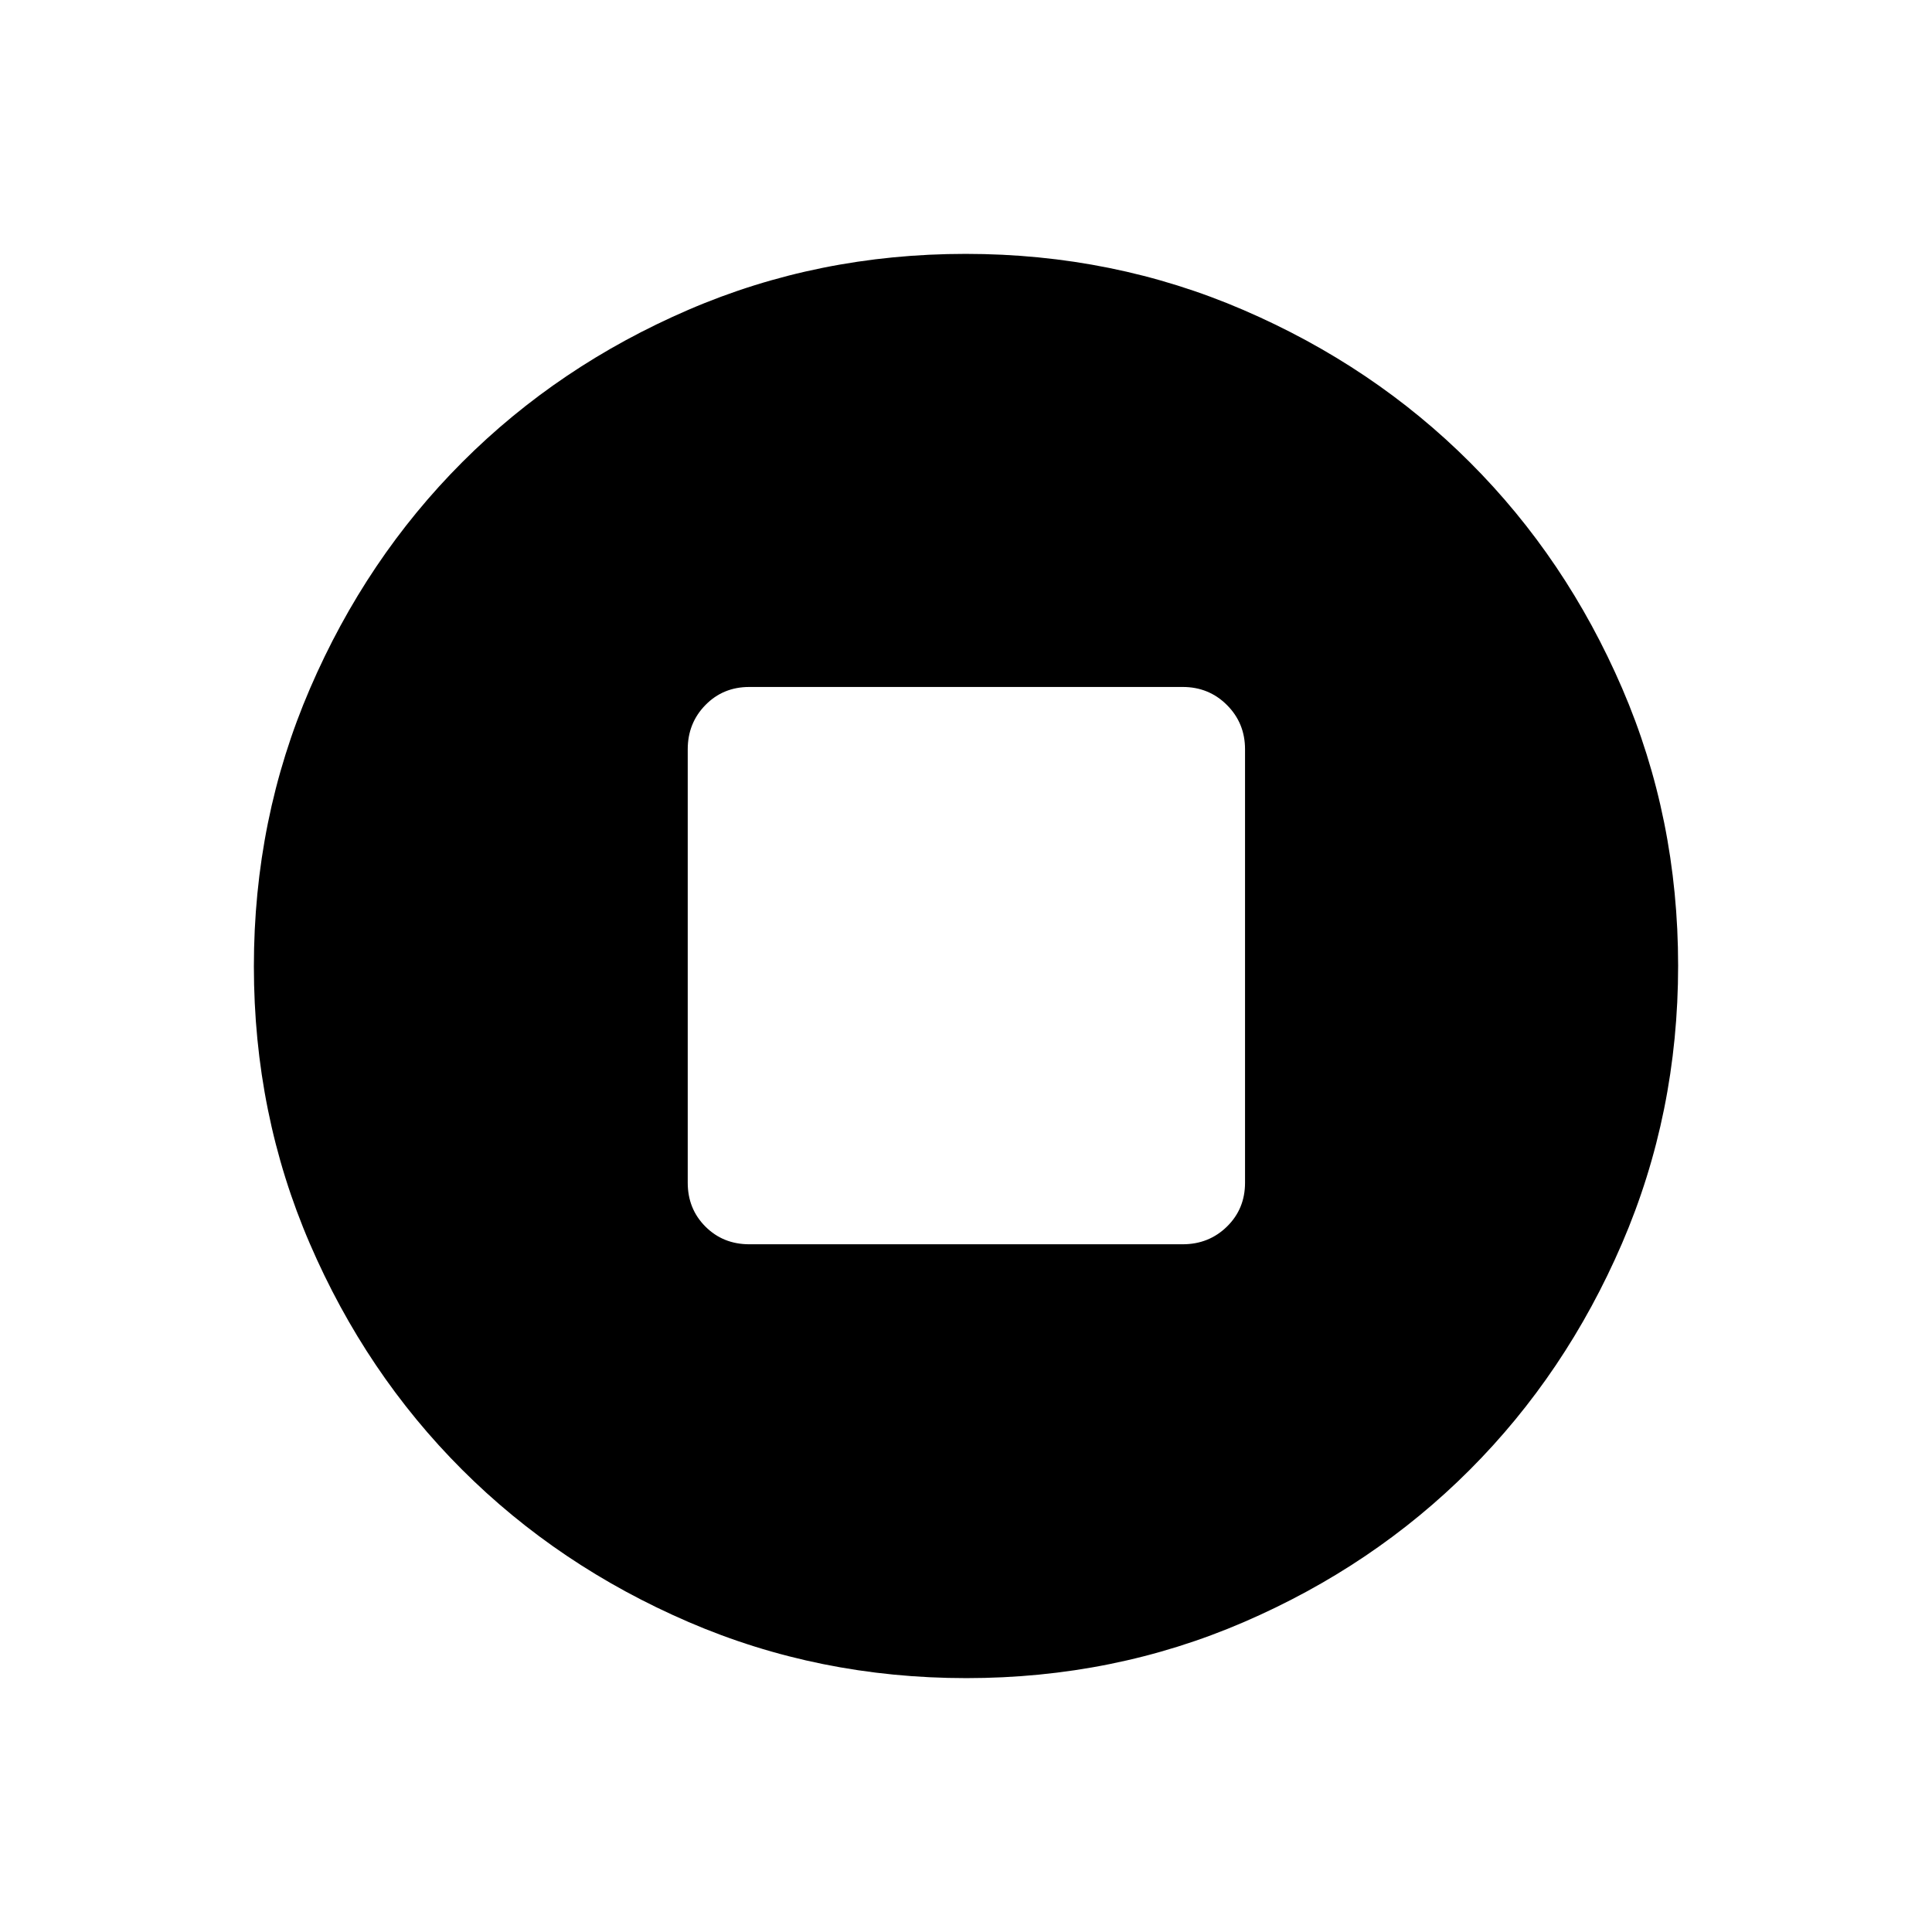 <svg xmlns="http://www.w3.org/2000/svg" height="24" viewBox="0 -960 960 960" width="24"><path d="M372.31-341.73h215.38q13 0 21.98-8.79t8.98-21.79v-215.38q0-13-8.98-21.98t-21.98-8.98H372.31q-13 0-21.79 8.98t-8.79 21.98v215.38q0 13 8.79 21.79t21.79 8.79Zm107.87 215.58q-73.39 0-138.06-27.89t-112.51-75.69q-47.84-47.81-75.65-112.29-27.81-64.48-27.81-137.8 0-73.39 27.89-138.06t75.69-112.51q47.81-47.84 112.29-75.65 64.48-27.81 137.8-27.81 73.39 0 138.06 27.89t112.51 75.69q47.84 47.8 75.65 112.29 27.81 64.48 27.81 137.8 0 73.39-27.89 138.06t-75.69 112.51q-47.8 47.84-112.29 75.65-64.48 27.81-137.8 27.81Z"/></svg>